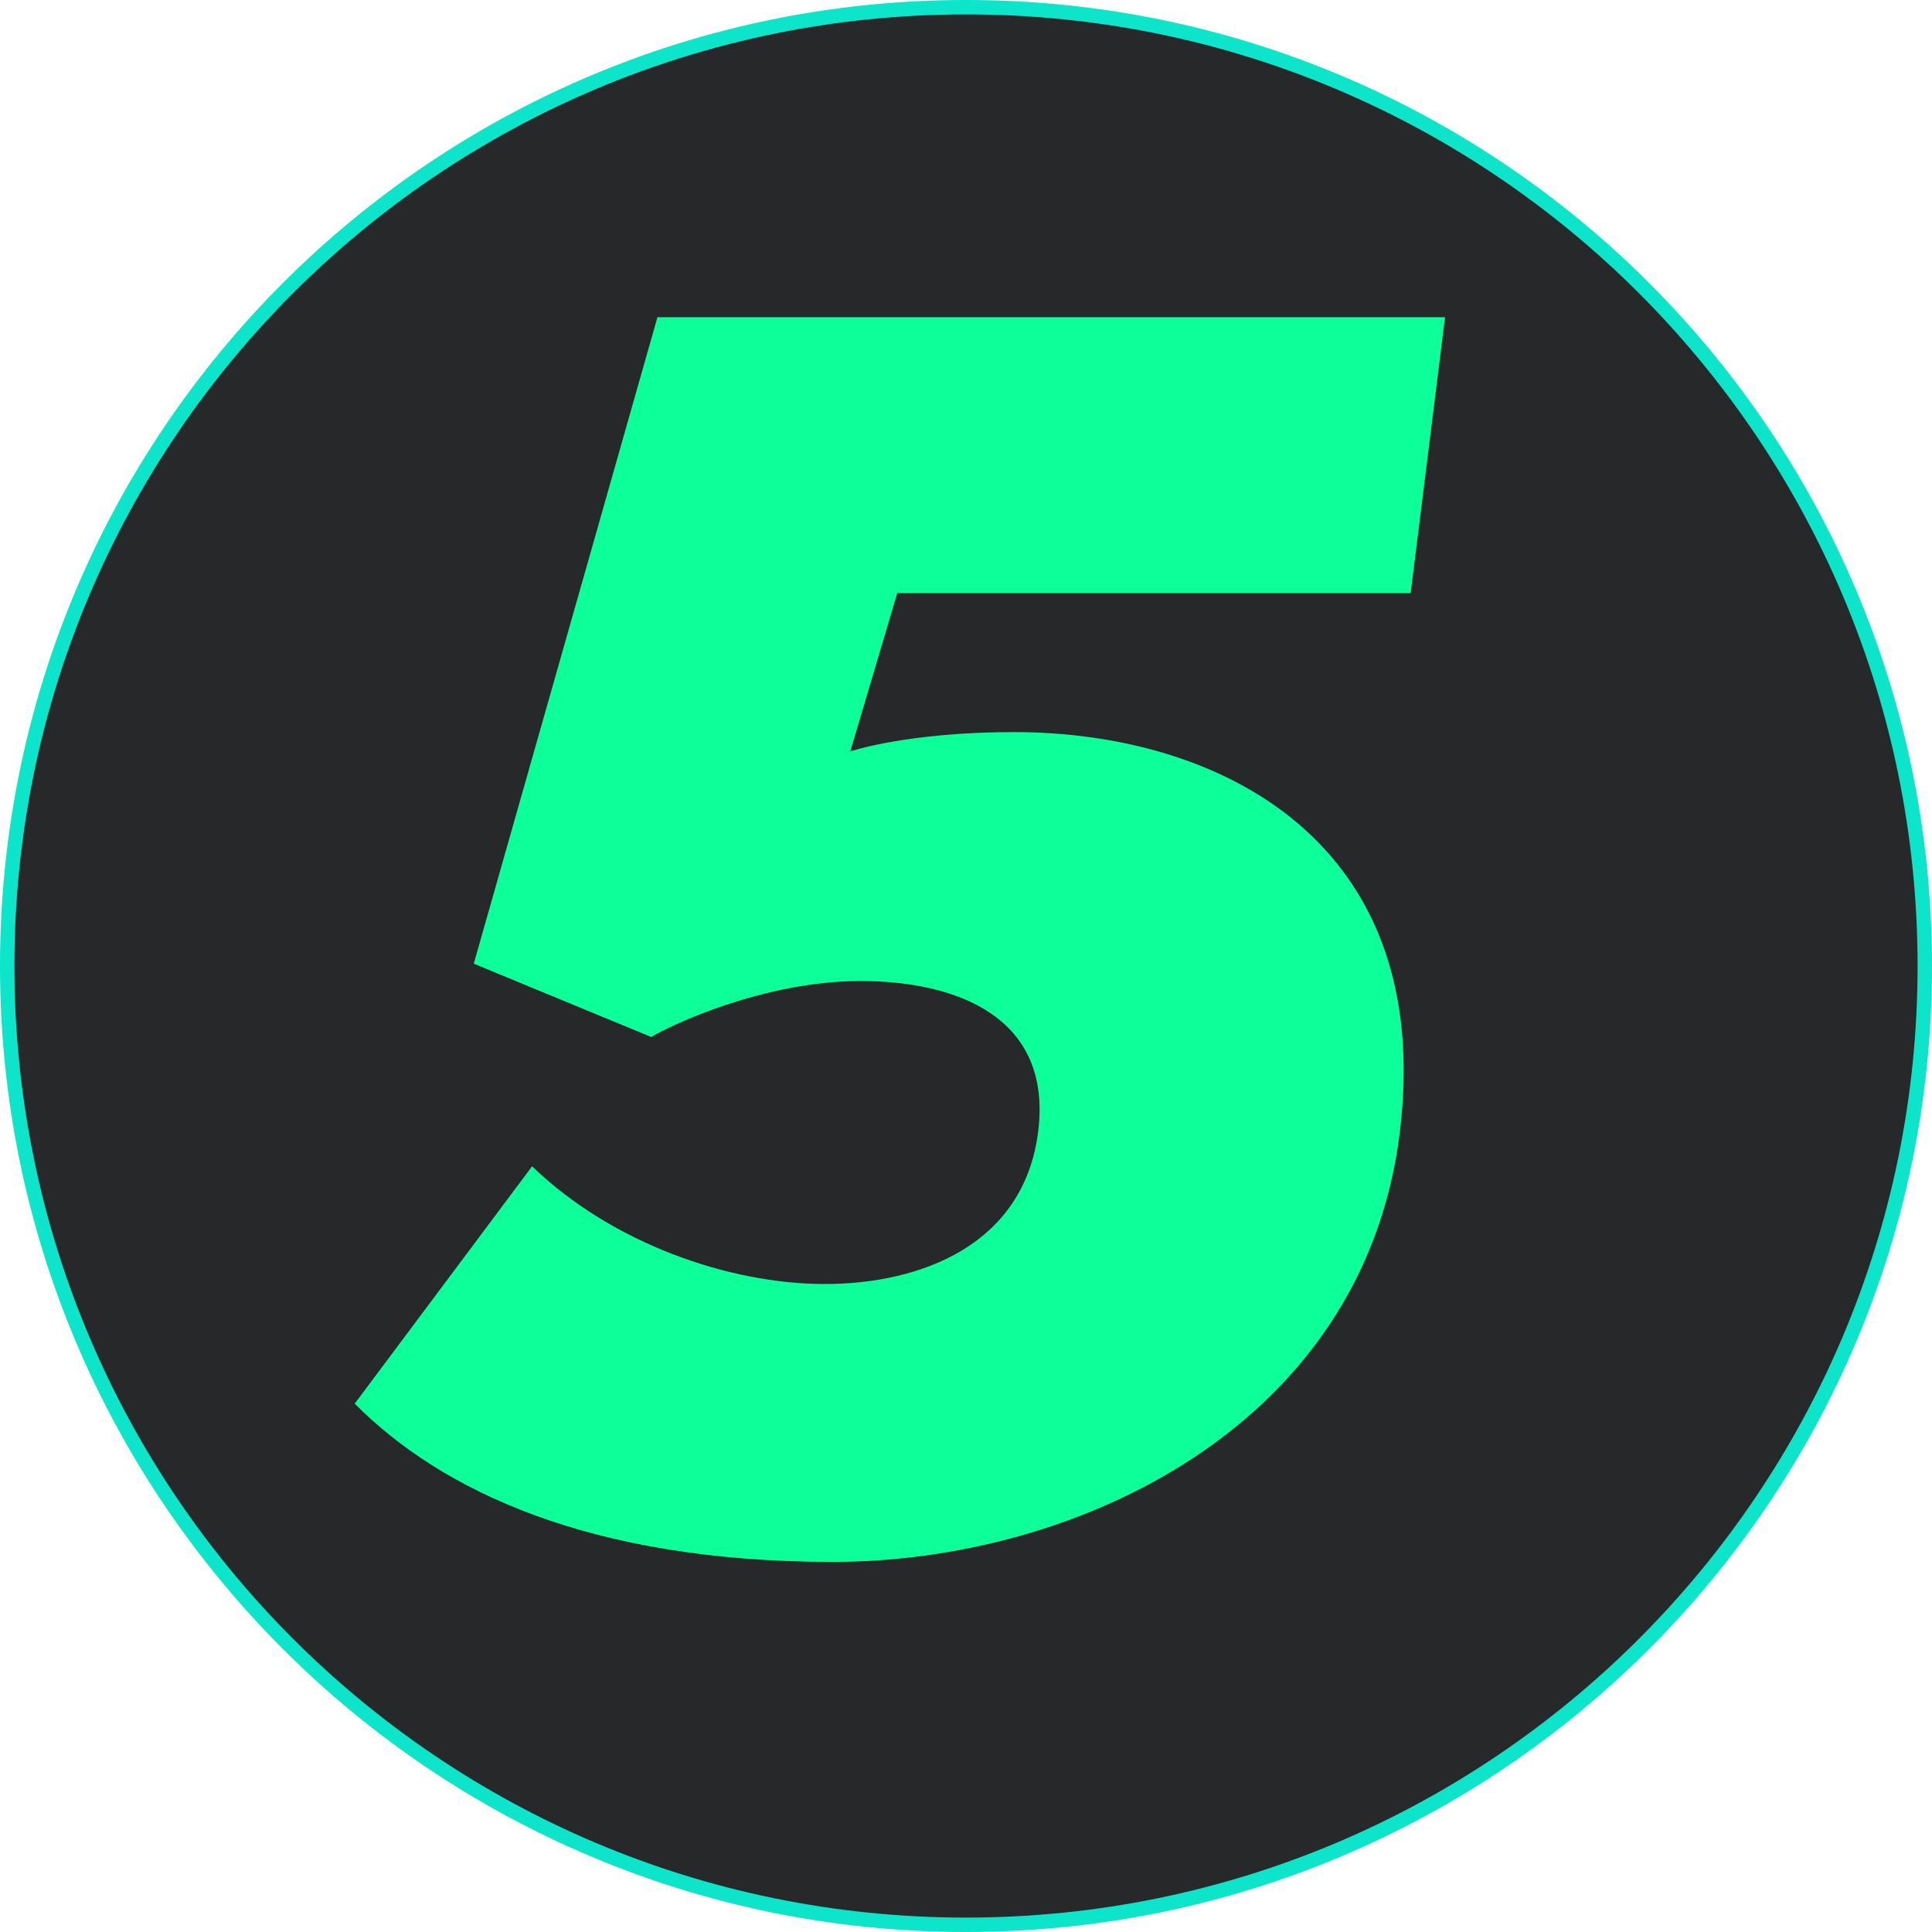 <svg width="134" height="134" viewBox="0 0 134 134" fill="none" xmlns="http://www.w3.org/2000/svg">
<path d="M133.5 67C133.5 103.727 103.727 133.5 67 133.5C30.273 133.5 0.5 103.727 0.5 67C0.5 30.273 30.273 0.5 67 0.5C103.727 0.5 133.5 30.273 133.5 67Z" fill="#27282A" stroke="#0CE5CA"/>
<path d="M97.078 78.617C99.615 58.272 84.499 50.777 70.336 50.777C62.917 50.777 58.974 52.115 58.974 52.115L62.231 41.14H97.841L100.228 22H45.6L32.858 66.839L45.173 71.925C46.487 71.122 52.941 68.043 59.685 68.043C66.429 68.043 72.991 70.586 72.006 78.483C71.021 86.38 63.808 89.057 57.199 89.057C50.589 89.057 42.442 86.246 36.905 80.892L24.601 97.356C30.593 103.379 40.901 108.331 57.762 108.331C74.622 108.331 94.54 98.962 97.078 78.617Z" fill="#0DFF9A"/>
</svg>
